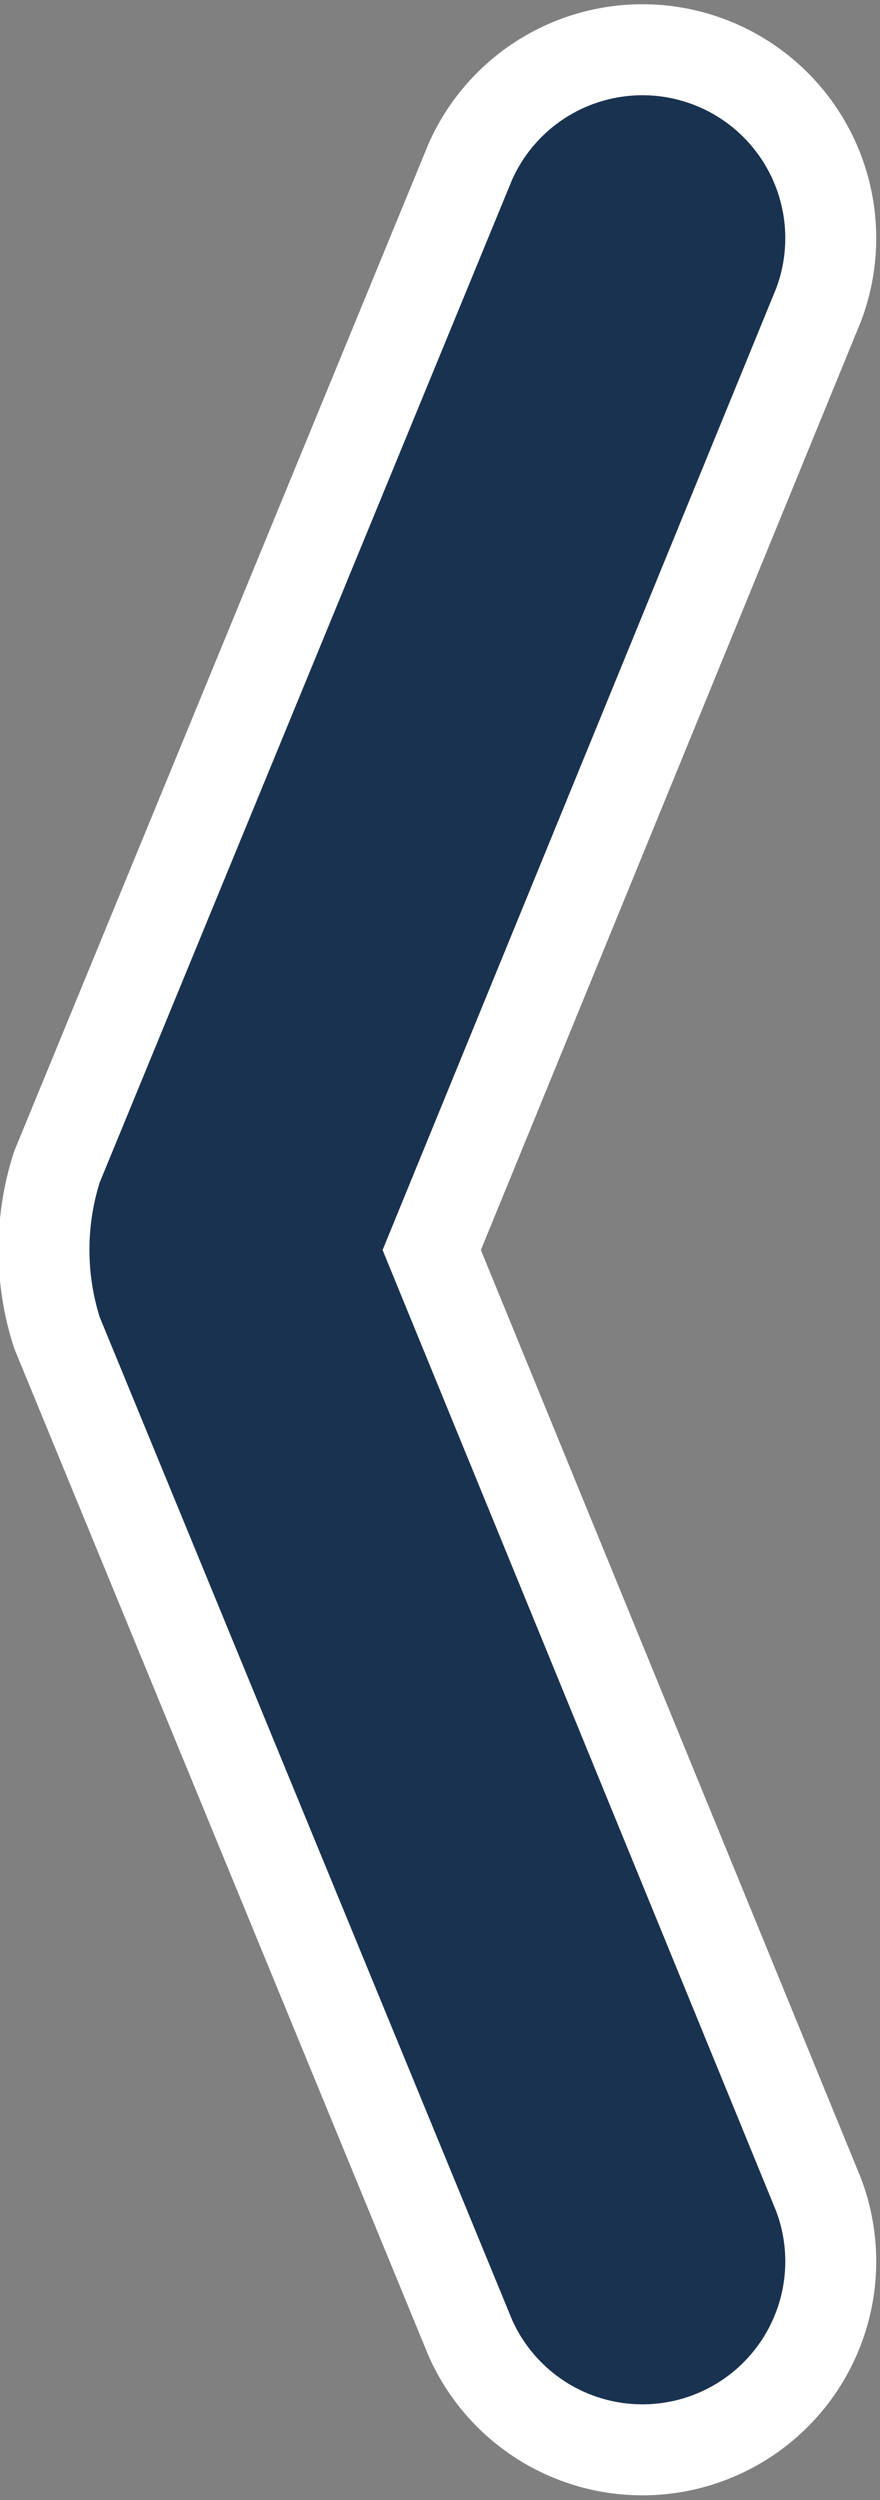 <svg id="Left_Pannel_Collaps_Arrows" data-name="Left Pannel Collaps Arrows" xmlns="http://www.w3.org/2000/svg" viewBox="0 0 19.16 54.4"><rect x="0" y="0" width="19.16" height="54.4" fill="#808080" stroke="none"/><defs><style>.cls-1{fill:#19324f;stroke:#fff;stroke-miterlimit:10;stroke-width:1.98px;}</style></defs><title>collapse_arrow_button</title><path class="cls-1" d="M254.58,575.8L263,555.24a4.1,4.1,0,0,0-7.58-3.12l-9,21.87a5.9,5.9,0,0,0,0,3.61l9,21.87a4.1,4.1,0,0,0,7.58-3.12Z" transform="translate(-245.18 -548.6)"/></svg>